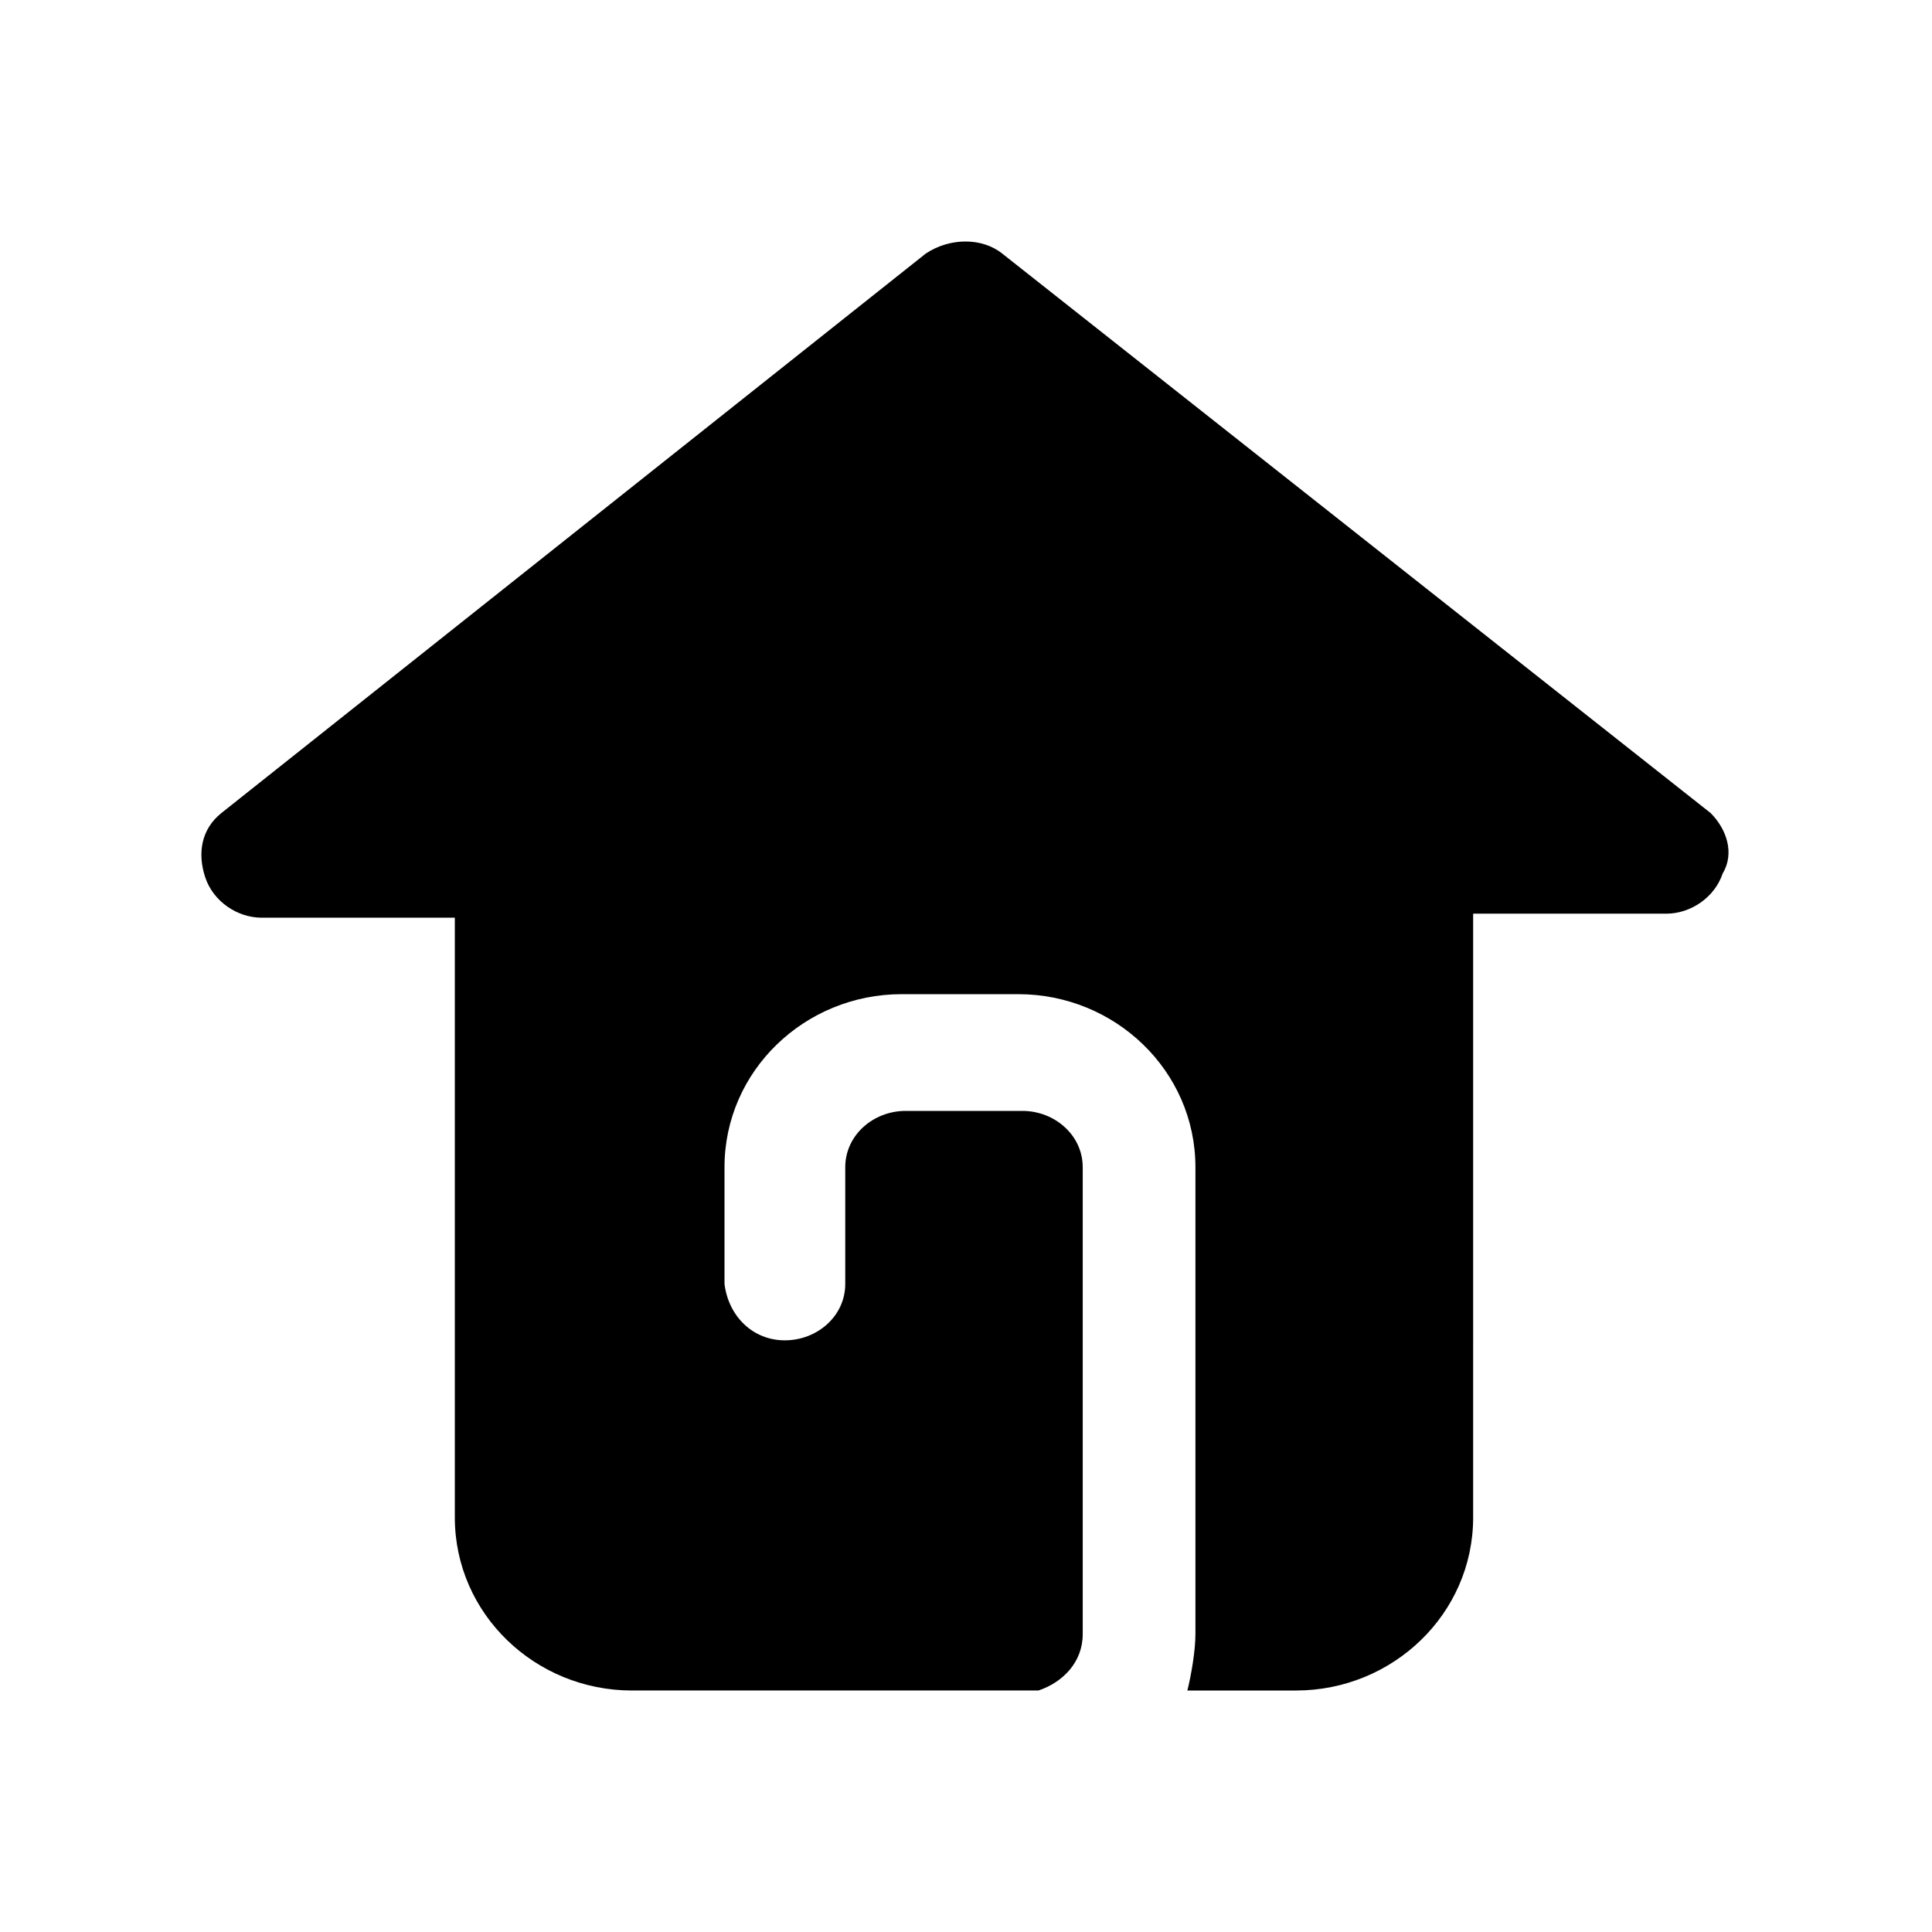 <?xml version="1.0" encoding="utf-8"?>
<!-- Generator: Adobe Illustrator 21.0.0, SVG Export Plug-In . SVG Version: 6.00 Build 0)  -->
<svg version="1.1" id="线形" xmlns="http://www.w3.org/2000/svg" xmlns:xlink="http://www.w3.org/1999/xlink" x="0px" y="0px"
	 viewBox="0 0 48 48" style="enable-background:new 0 0 48 48;" xml:space="preserve">
<style type="text/css">
	.st0{fill:none;}
	.st1{fill:#040000;}
	.st2{fill:#030000;}
	.st3{fill-rule:evenodd;clip-rule:evenodd;}
</style>
<g>
	<path d="M42.5,20.2L24.9,6.3c-0.5-0.4-1.3-0.4-1.9,0L5.5,20.2c-0.5,0.4-0.6,1-0.4,1.6c0.2,0.6,0.8,1,1.4,1h2.9h1.9h0v14.9
		c0,2.4,2,4.3,4.4,4.3h8.2h1.5h0.4c0.6-0.2,1.1-0.7,1.1-1.4V29c0-0.8-0.7-1.4-1.5-1.4h-2.9c-0.8,0-1.5,0.6-1.5,1.4v2.9h0
		c0,0.8-0.7,1.4-1.5,1.4s-1.4-0.6-1.5-1.4h0V29c0-2.4,2-4.3,4.4-4.3h2.9c2.4,0,4.4,1.9,4.4,4.3v11.6c0,0.4-0.1,1-0.2,1.4h2.7
		c2.4,0,4.4-1.9,4.4-4.3V22.7h0h2.9h1.9c0.6,0,1.2-0.4,1.4-1C43.1,21.2,42.9,20.6,42.5,20.2z"/>
	<rect class="st0" width="48" height="48"/>
</g>
</svg>
